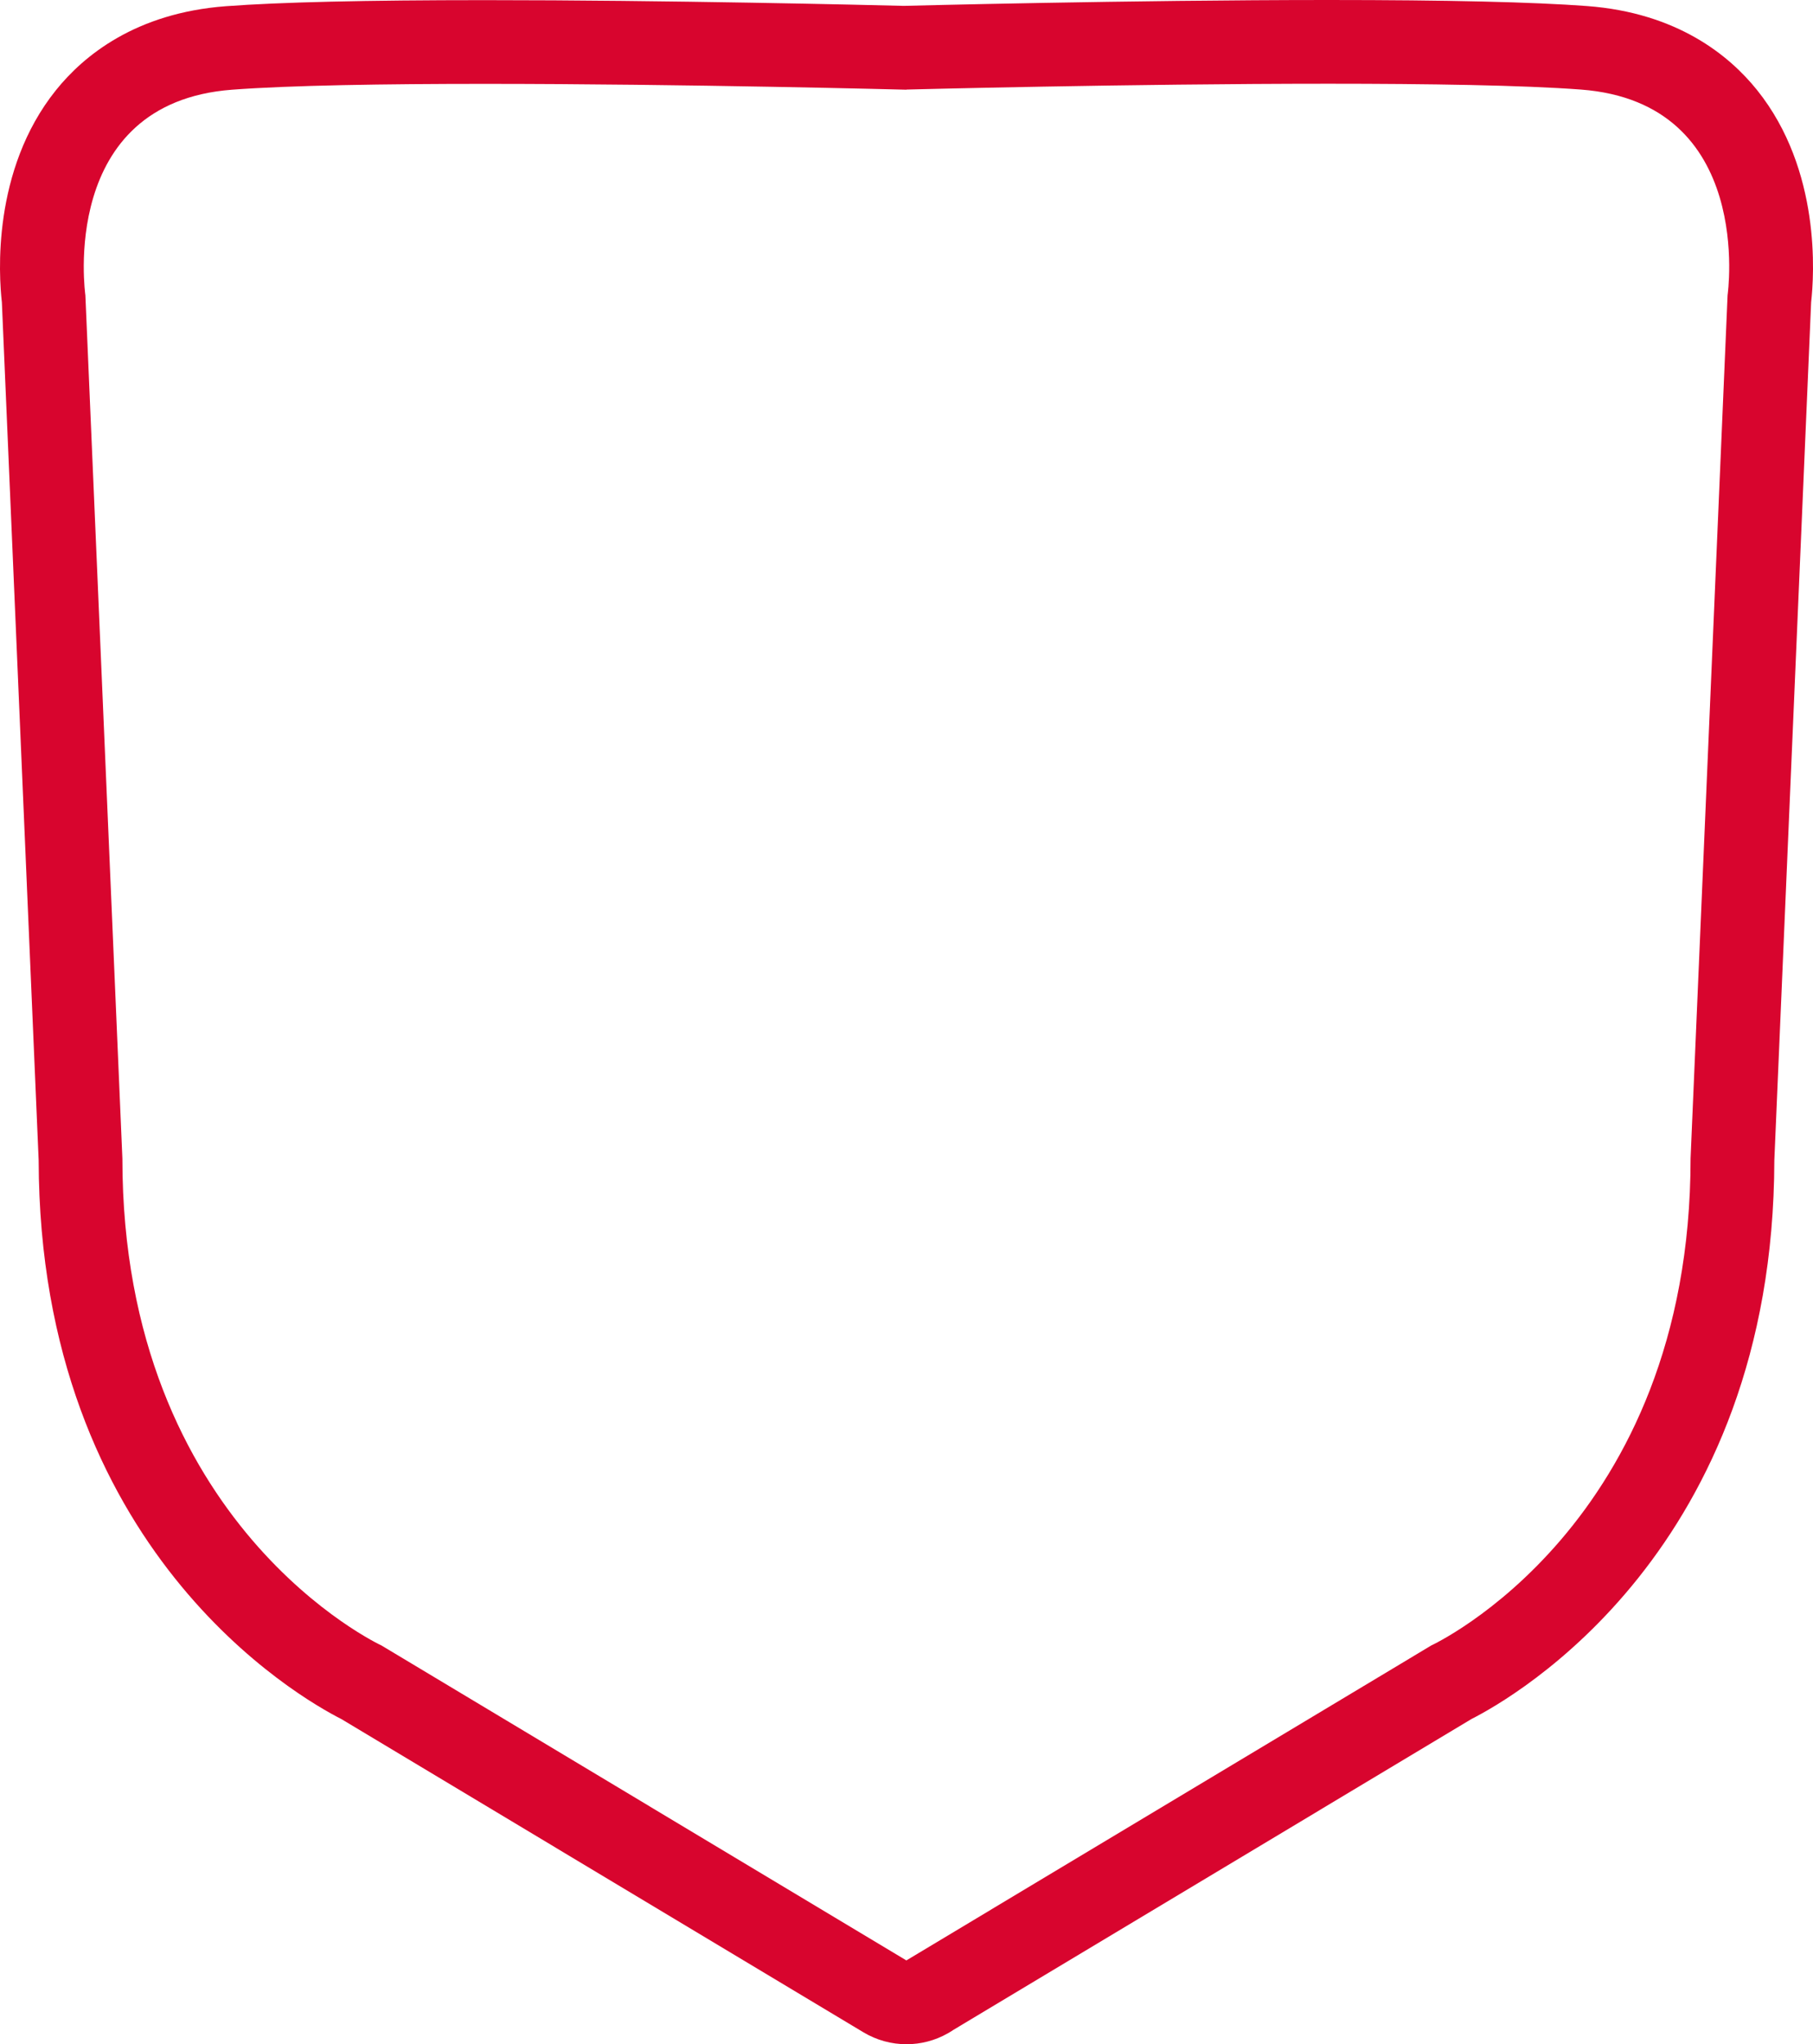 <svg version="1.1" id="图层_1" x="0px" y="0px" width="177.347px" height="199.999px" viewBox="0 0 177.347 199.999" enable-background="new 0 0 177.347 199.999" xml:space="preserve" xmlns="http://www.w3.org/2000/svg" xmlns:xlink="http://www.w3.org/1999/xlink" xmlns:xml="http://www.w3.org/XML/1998/namespace">
  <path fill="#D8052E" d="M129.948,8.192c9.77,0,18.998,0.142,24.689,0.57c17.072,1.284,14.355,20.114,14.355,20.114l-3.621,84.456
	c0,35.949-25.352,47.646-25.352,47.646l-51.347,30.814v0.014l-51.348-30.814c0,0-25.352-11.699-25.352-47.647l-3.62-84.455
	c0,0-2.717-18.831,14.356-20.114c5.691-0.428,14.918-0.571,24.692-0.571c19.523,0,41.226,0.569,41.27,0.571V8.763
	C88.672,8.763,110.402,8.192,129.948,8.192 M129.948,0c-19.43,0-41.271,0.567-41.49,0.573c-0.016,0-0.03,0.001-0.046,0.001
	c-3.396-0.086-23.095-0.561-41.009-0.561c-11.553,0-20.068,0.2-25.307,0.594C13.274,1.27,8.186,5.442,5.471,8.826
	c-6.288,7.837-5.583,18.165-5.288,20.747l3.599,83.952c0.079,38.177,25.566,52.612,29.613,54.663l51.063,30.643
	c1.297,0.777,2.756,1.168,4.216,1.168c1.392,0,2.783-0.354,4.036-1.063c0.189-0.107,0.372-0.221,0.55-0.34l50.692-30.422
	c4.047-2.051,29.535-16.486,29.613-54.662l3.6-83.954c0.295-2.582,1-12.91-5.289-20.747c-2.715-3.383-7.803-7.556-16.625-8.219
	C150.012,0.199,141.499,0,129.948,0L129.948,0z" class="color c1"/>
</svg>